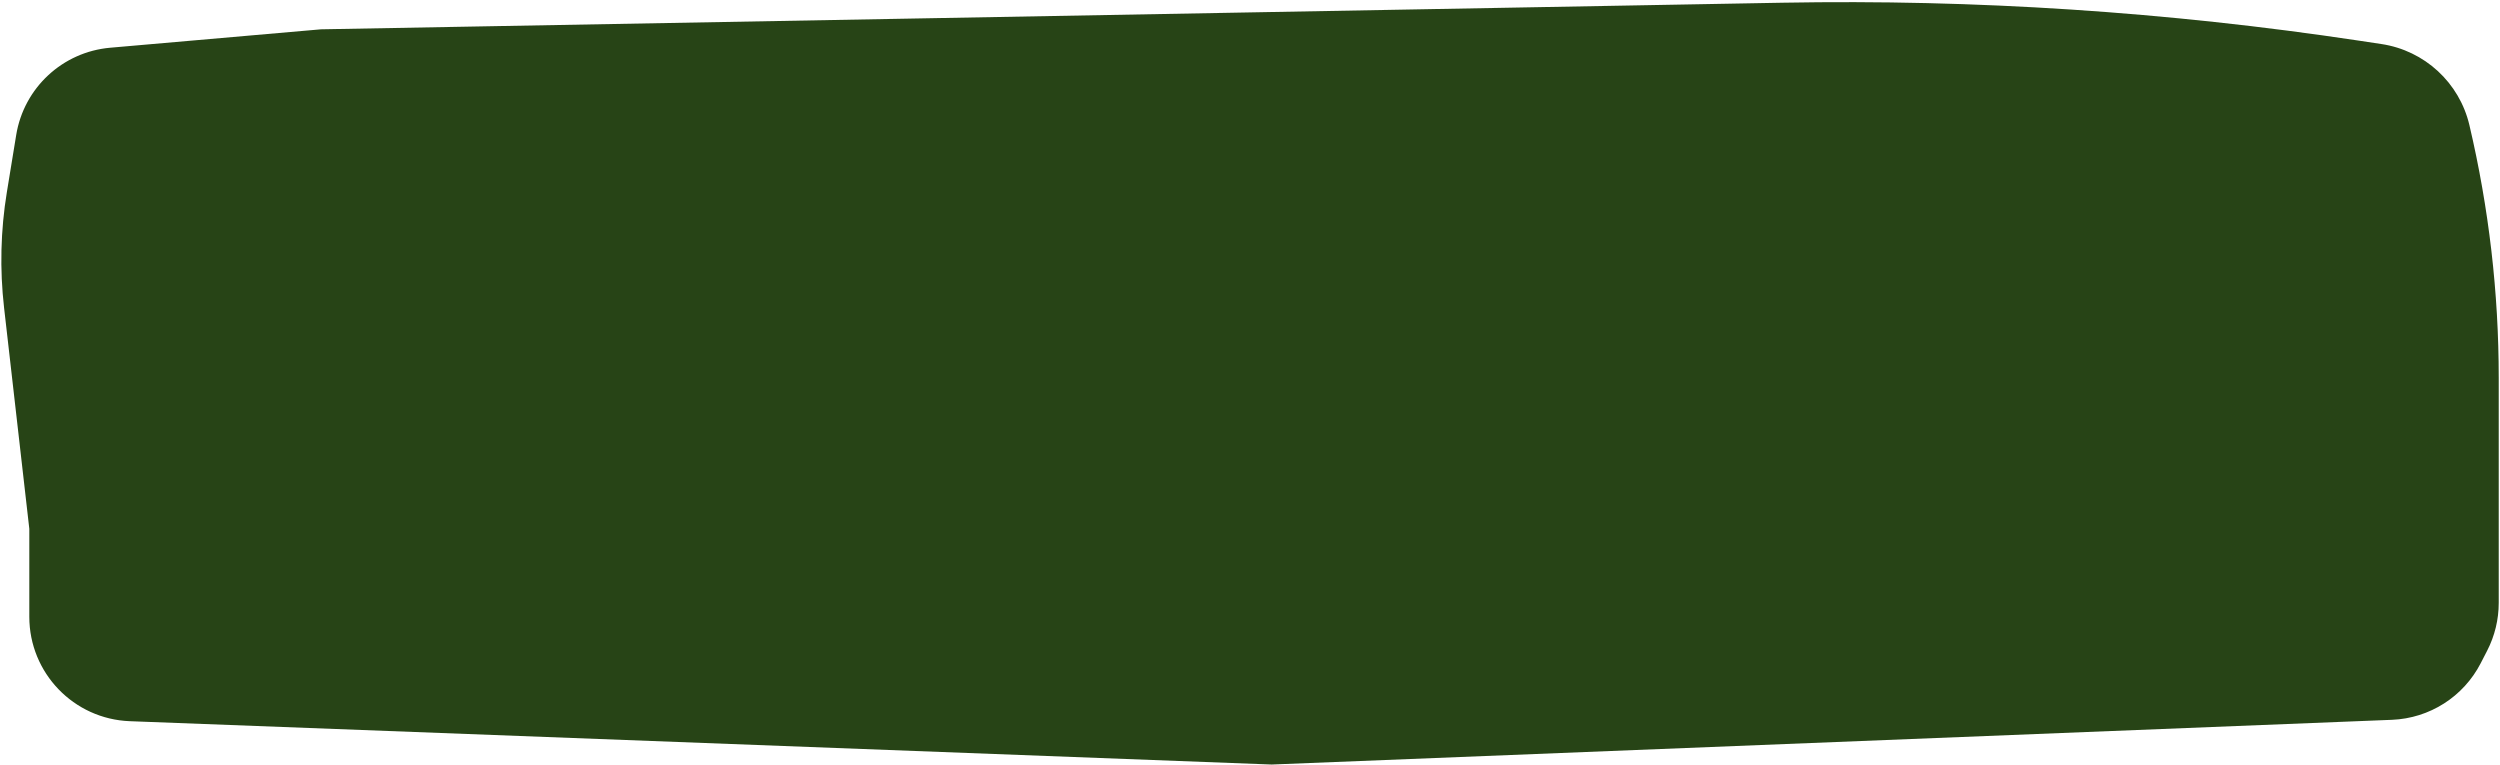 <svg width="981" height="300" viewBox="0 0 981 300" fill="none" xmlns="http://www.w3.org/2000/svg">
<path d="M6.36 52.959C9.383 34.454 24.576 20.358 43.256 18.727L126 11.5L699.47 1.066C775.024 -0.309 850.56 4.653 925.284 15.899L934.475 17.282C951.401 19.83 965.071 32.426 968.991 49.087C976.638 81.587 980.5 114.862 980.5 148.249V236.575C980.5 243.097 978.944 249.526 975.961 255.326L973.435 260.237C966.678 273.377 953.373 281.864 938.609 282.454L499 300L50.945 282.997C28.922 282.161 11.5 264.065 11.5 242.026V207.5L1.596 120.737C-0.127 105.651 0.242 90.4 2.69 75.415L6.36 52.959Z" fill="#274416"/>
</svg>
